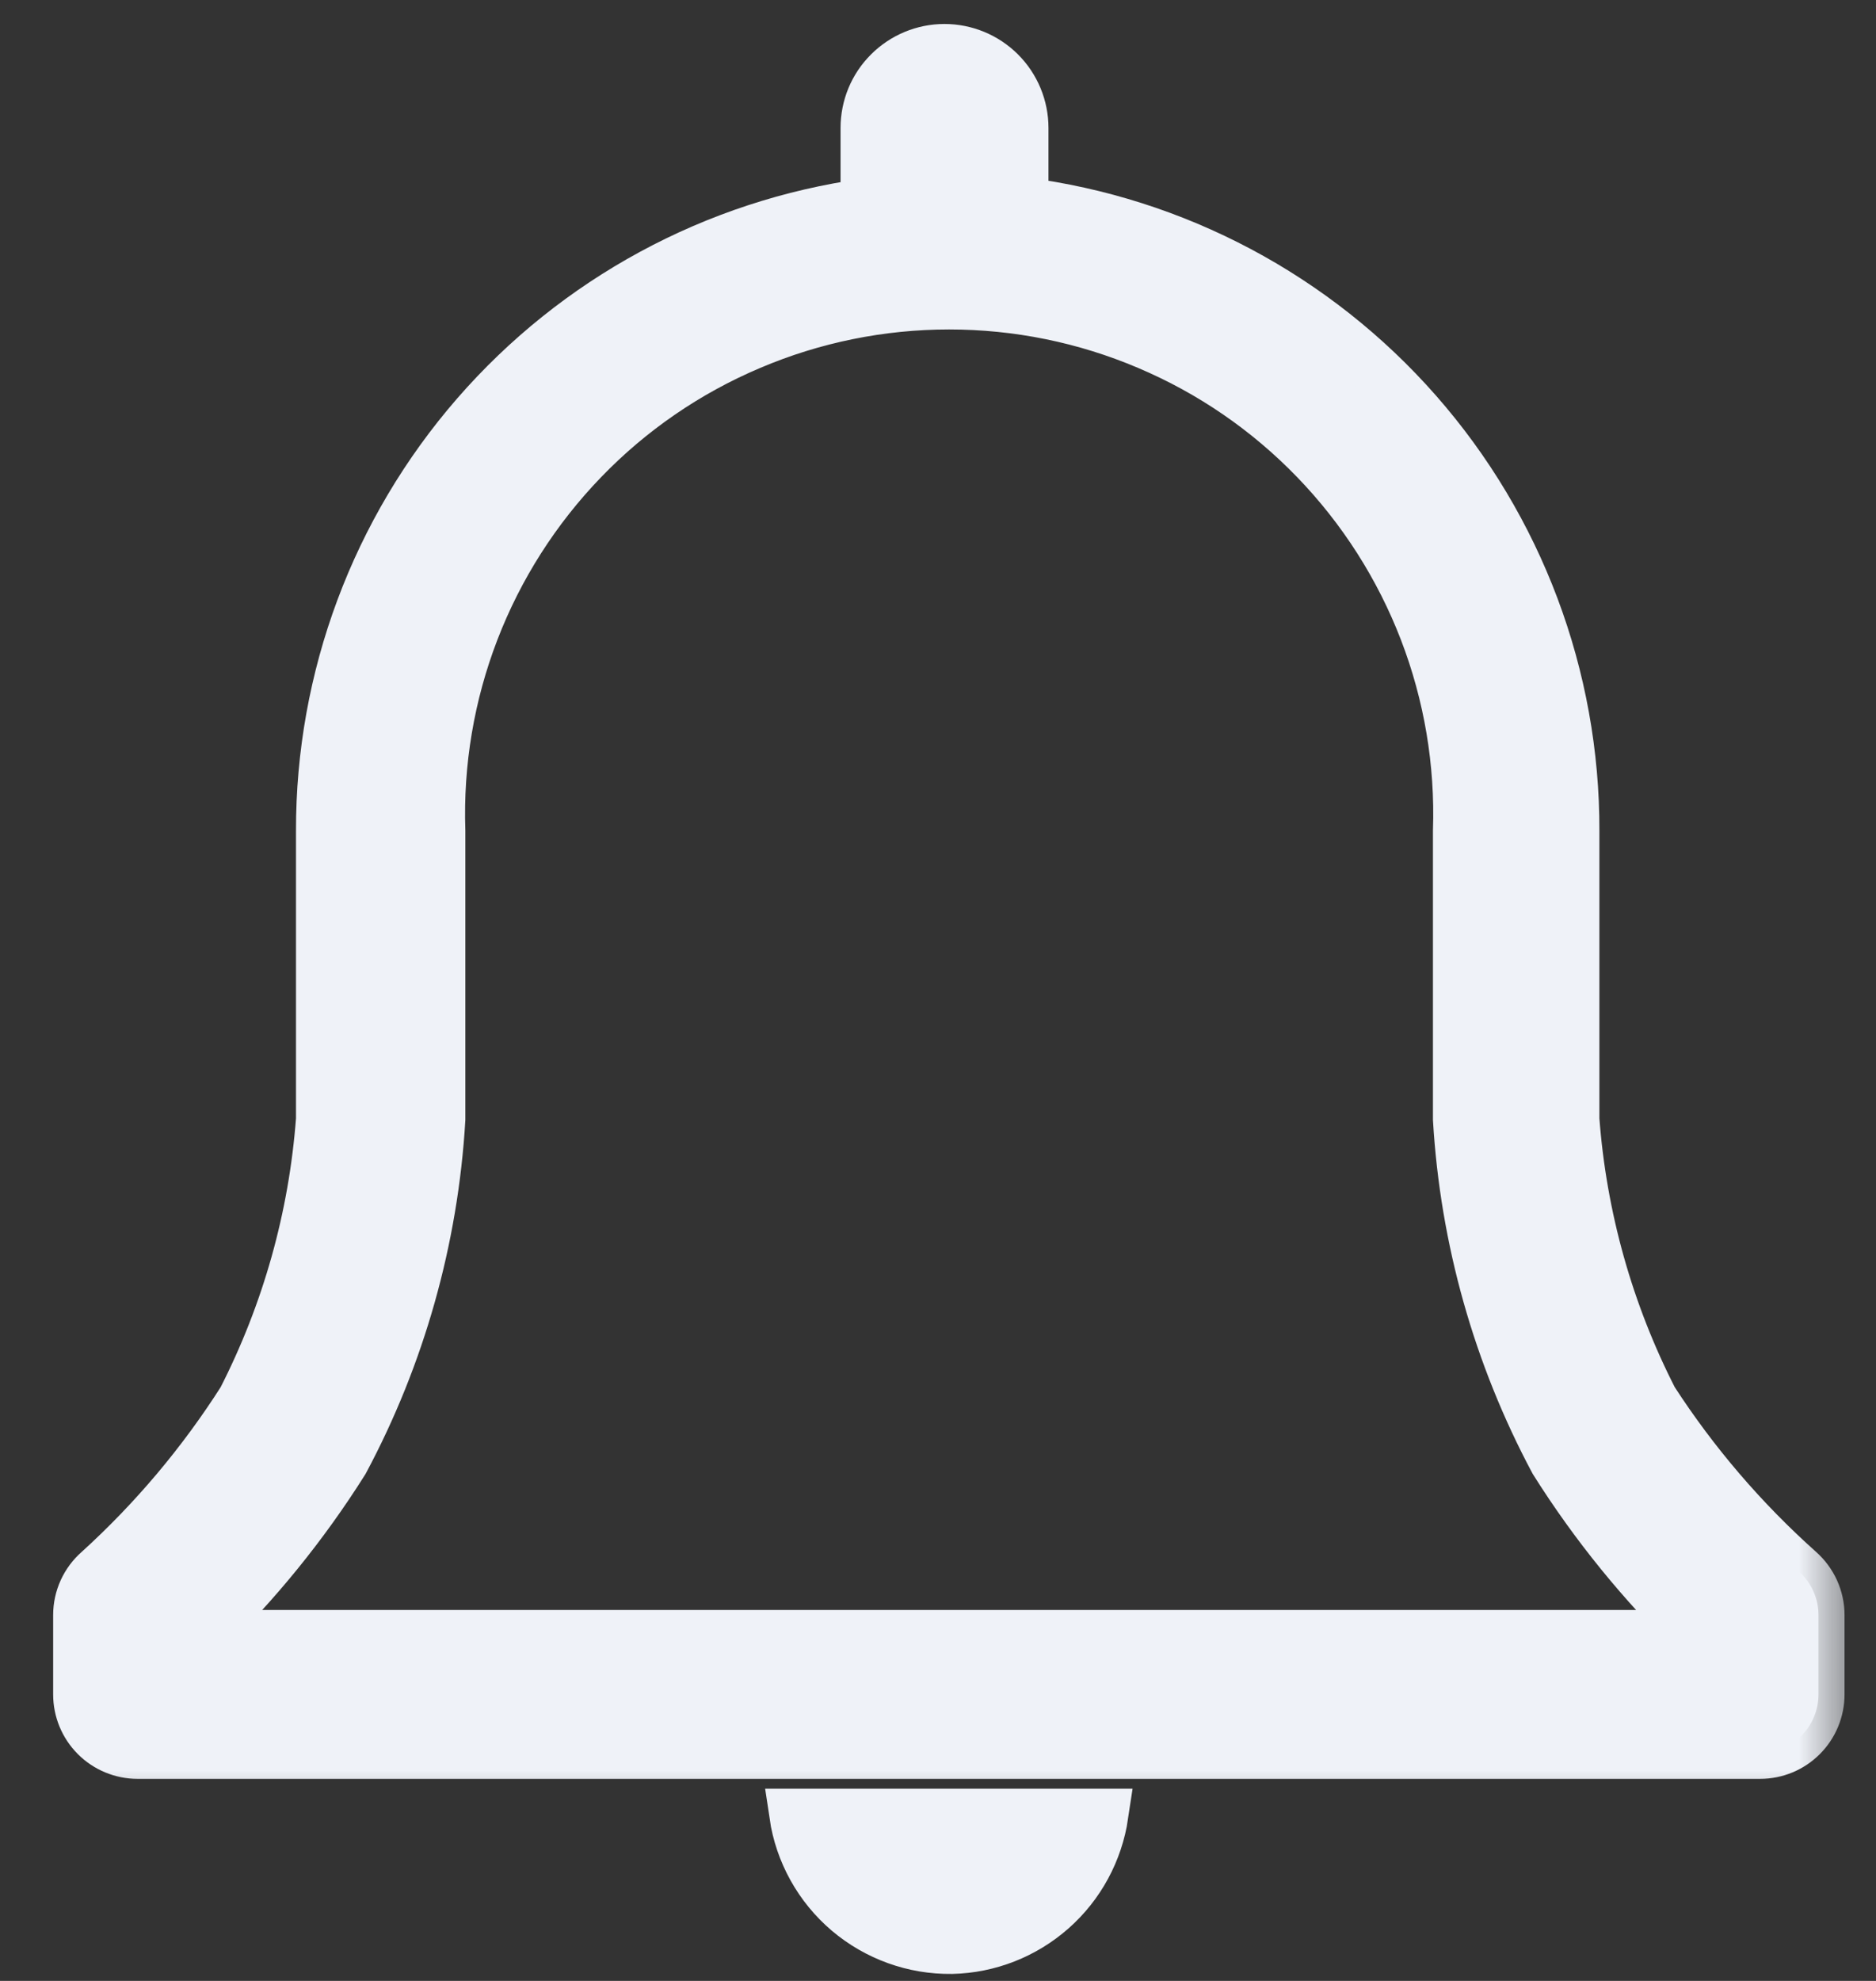 <svg width="18" height="19" viewBox="0 0 18 19" fill="none" xmlns="http://www.w3.org/2000/svg">
<rect x="0" y="0" width="18" height="19" fill="#333333" stroke="none"/>
<mask id="path-1-outside-1_1_361" maskUnits="userSpaceOnUse" x="-0.24" y="-0.52" width="18" height="18" fill="black">
<rect fill="white" x="-0.24" y="-0.52" width="18" height="18"/>
<path d="M17.258 15.071C16.718 14.589 16.245 14.037 15.852 13.43C15.423 12.591 15.166 11.676 15.096 10.736V7.97C15.1 6.495 14.565 5.069 13.591 3.96C12.618 2.852 11.273 2.137 9.81 1.95V1.228C9.81 1.029 9.731 0.839 9.591 0.699C9.451 0.559 9.26 0.48 9.062 0.48C8.864 0.48 8.674 0.559 8.534 0.699C8.393 0.839 8.315 1.029 8.315 1.228V1.961C6.864 2.162 5.536 2.881 4.575 3.986C3.615 5.09 3.087 6.506 3.09 7.97V10.736C3.02 11.676 2.763 12.591 2.334 13.43C1.948 14.036 1.483 14.588 0.951 15.071C0.891 15.123 0.843 15.188 0.81 15.26C0.777 15.333 0.76 15.411 0.76 15.491V16.252C0.76 16.401 0.819 16.543 0.924 16.648C1.029 16.753 1.172 16.812 1.32 16.812H16.888C17.037 16.812 17.179 16.753 17.284 16.648C17.389 16.543 17.448 16.401 17.448 16.252V15.491C17.448 15.411 17.431 15.333 17.398 15.26C17.365 15.188 17.317 15.123 17.258 15.071ZM1.925 15.692C2.446 15.189 2.905 14.625 3.291 14.012C3.832 13 4.147 11.882 4.215 10.736V7.97C4.193 7.314 4.303 6.66 4.539 6.047C4.775 5.434 5.132 4.875 5.588 4.403C6.044 3.93 6.591 3.555 7.196 3.299C7.8 3.042 8.45 2.91 9.107 2.91C9.764 2.91 10.414 3.042 11.018 3.299C11.623 3.555 12.169 3.93 12.626 4.403C13.082 4.875 13.439 5.434 13.675 6.047C13.911 6.66 14.021 7.314 13.999 7.97V10.736C14.067 11.882 14.382 13 14.923 14.012C15.309 14.625 15.768 15.189 16.289 15.692H1.925Z"/>
</mask>
<path d="M17.258 15.071C16.718 14.589 16.245 14.037 15.852 13.43C15.423 12.591 15.166 11.676 15.096 10.736V7.97C15.1 6.495 14.565 5.069 13.591 3.96C12.618 2.852 11.273 2.137 9.81 1.95V1.228C9.81 1.029 9.731 0.839 9.591 0.699C9.451 0.559 9.26 0.48 9.062 0.48C8.864 0.48 8.674 0.559 8.534 0.699C8.393 0.839 8.315 1.029 8.315 1.228V1.961C6.864 2.162 5.536 2.881 4.575 3.986C3.615 5.09 3.087 6.506 3.09 7.97V10.736C3.02 11.676 2.763 12.591 2.334 13.43C1.948 14.036 1.483 14.588 0.951 15.071C0.891 15.123 0.843 15.188 0.81 15.26C0.777 15.333 0.76 15.411 0.76 15.491V16.252C0.76 16.401 0.819 16.543 0.924 16.648C1.029 16.753 1.172 16.812 1.32 16.812H16.888C17.037 16.812 17.179 16.753 17.284 16.648C17.389 16.543 17.448 16.401 17.448 16.252V15.491C17.448 15.411 17.431 15.333 17.398 15.26C17.365 15.188 17.317 15.123 17.258 15.071ZM1.925 15.692C2.446 15.189 2.905 14.625 3.291 14.012C3.832 13 4.147 11.882 4.215 10.736V7.97C4.193 7.314 4.303 6.66 4.539 6.047C4.775 5.434 5.132 4.875 5.588 4.403C6.044 3.93 6.591 3.555 7.196 3.299C7.8 3.042 8.45 2.91 9.107 2.91C9.764 2.91 10.414 3.042 11.018 3.299C11.623 3.555 12.169 3.93 12.626 4.403C13.082 4.875 13.439 5.434 13.675 6.047C13.911 6.66 14.021 7.314 13.999 7.97V10.736C14.067 11.882 14.382 13 14.923 14.012C15.309 14.625 15.768 15.189 16.289 15.692H1.925Z" fill="#EFF2F8"/>
<path d="M17.258 15.071C16.718 14.589 16.245 14.037 15.852 13.43C15.423 12.591 15.166 11.676 15.096 10.736V7.97C15.1 6.495 14.565 5.069 13.591 3.96C12.618 2.852 11.273 2.137 9.81 1.95V1.228C9.81 1.029 9.731 0.839 9.591 0.699C9.451 0.559 9.26 0.48 9.062 0.48C8.864 0.48 8.674 0.559 8.534 0.699C8.393 0.839 8.315 1.029 8.315 1.228V1.961C6.864 2.162 5.536 2.881 4.575 3.986C3.615 5.09 3.087 6.506 3.09 7.97V10.736C3.02 11.676 2.763 12.591 2.334 13.43C1.948 14.036 1.483 14.588 0.951 15.071C0.891 15.123 0.843 15.188 0.81 15.26C0.777 15.333 0.76 15.411 0.76 15.491V16.252C0.76 16.401 0.819 16.543 0.924 16.648C1.029 16.753 1.172 16.812 1.32 16.812H16.888C17.037 16.812 17.179 16.753 17.284 16.648C17.389 16.543 17.448 16.401 17.448 16.252V15.491C17.448 15.411 17.431 15.333 17.398 15.26C17.365 15.188 17.317 15.123 17.258 15.071ZM1.925 15.692C2.446 15.189 2.905 14.625 3.291 14.012C3.832 13 4.147 11.882 4.215 10.736V7.97C4.193 7.314 4.303 6.66 4.539 6.047C4.775 5.434 5.132 4.875 5.588 4.403C6.044 3.93 6.591 3.555 7.196 3.299C7.8 3.042 8.45 2.91 9.107 2.91C9.764 2.91 10.414 3.042 11.018 3.299C11.623 3.555 12.169 3.93 12.626 4.403C13.082 4.875 13.439 5.434 13.675 6.047C13.911 6.66 14.021 7.314 13.999 7.97V10.736C14.067 11.882 14.382 13 14.923 14.012C15.309 14.625 15.768 15.189 16.289 15.692H1.925Z" stroke="#EFF2F8" stroke-width="0.5" mask="url(#path-1-outside-1_1_361)"/>
<mask id="path-2-outside-2_1_361" maskUnits="userSpaceOnUse" x="6.631" y="16.406" width="5" height="3" fill="black">
<rect fill="white" x="6.631" y="16.406" width="5" height="3"/>
<path d="M9.132 18.683C9.485 18.675 9.823 18.542 10.088 18.308C10.352 18.075 10.525 17.755 10.577 17.406H7.631C7.684 17.765 7.866 18.092 8.142 18.327C8.418 18.561 8.77 18.688 9.132 18.683V18.683Z"/>
</mask>
<path d="M9.132 18.683C9.485 18.675 9.823 18.542 10.088 18.308C10.352 18.075 10.525 17.755 10.577 17.406H7.631C7.684 17.765 7.866 18.092 8.142 18.327C8.418 18.561 8.77 18.688 9.132 18.683V18.683Z" fill="#EFF2F8"/>
<path d="M9.132 18.683C9.485 18.675 9.823 18.542 10.088 18.308C10.352 18.075 10.525 17.755 10.577 17.406H7.631C7.684 17.765 7.866 18.092 8.142 18.327C8.418 18.561 8.77 18.688 9.132 18.683V18.683Z" stroke="#EFF2F8" stroke-width="0.5" mask="url(#path-2-outside-2_1_361)"/>
</svg>
